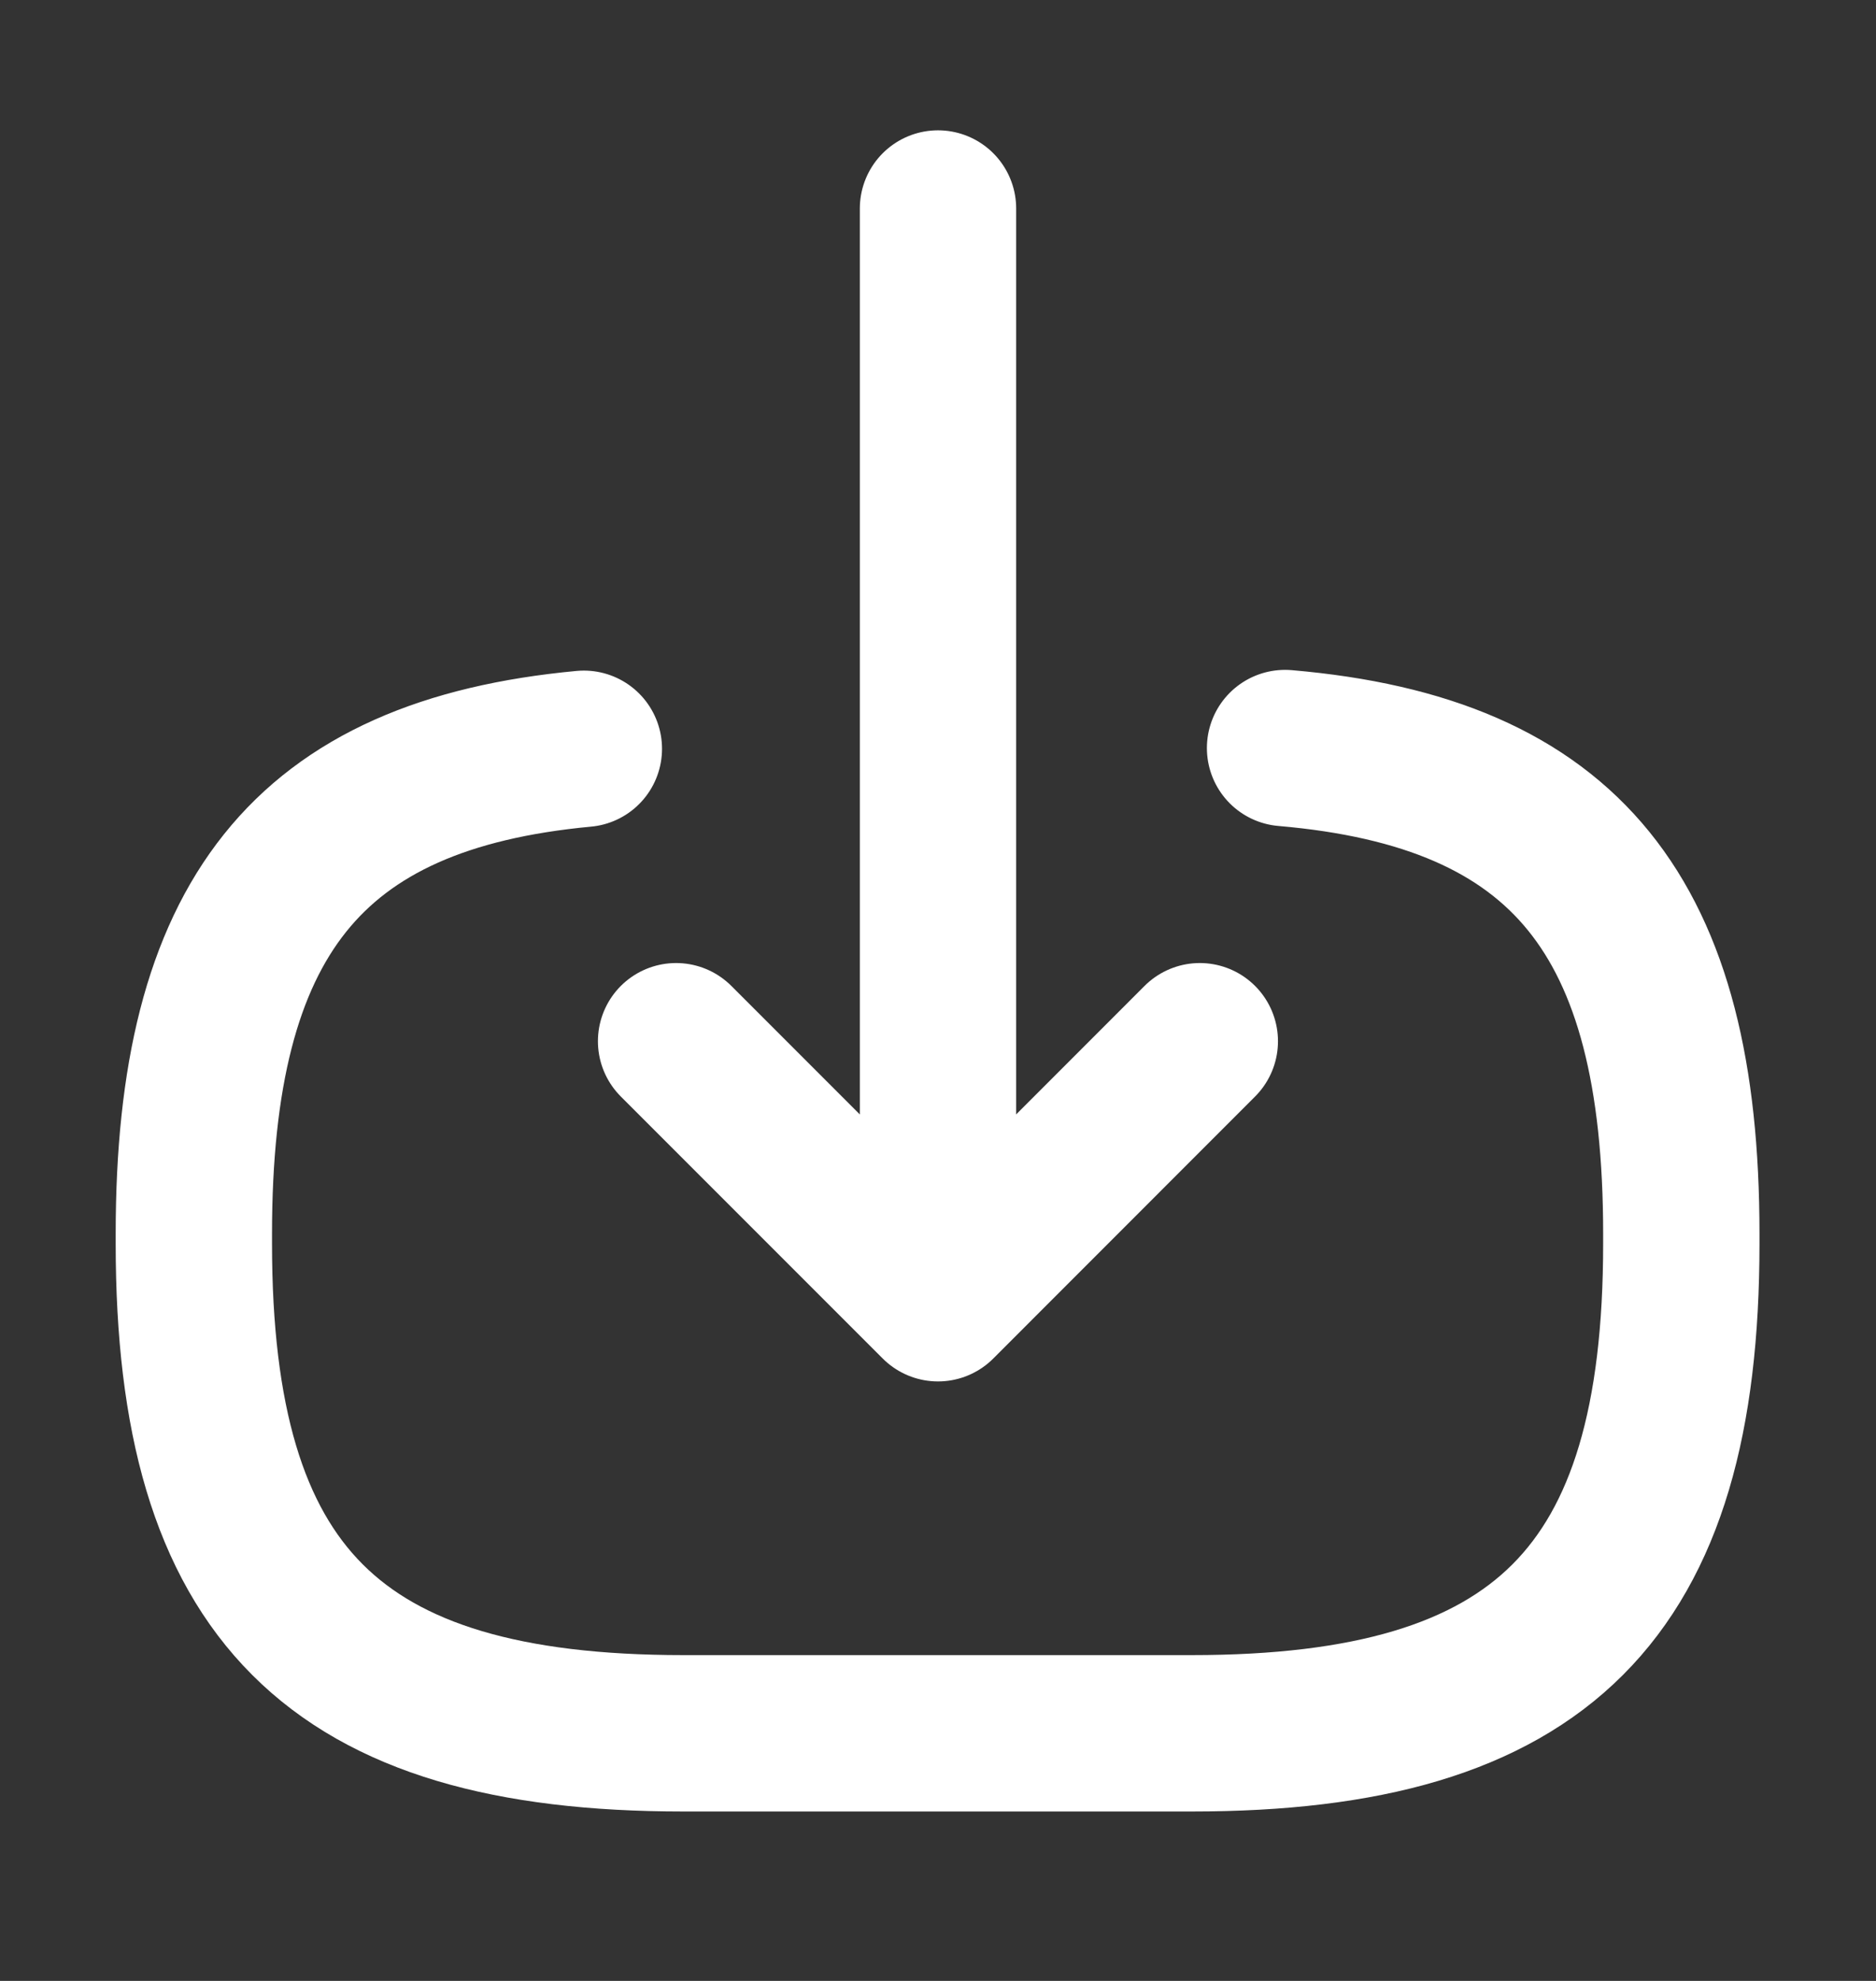 <svg width="18" height="19" viewBox="0 0 18 19" fill="none" xmlns="http://www.w3.org/2000/svg">
<rect x="0" y="0" width="18" height="19" fill="#333333" stroke="none"/>
<path d="M12.33 7.175C15.03 7.407 16.132 8.795 16.132 11.832V11.93C16.132 15.283 14.79 16.625 11.437 16.625H6.555C3.202 16.625 1.86 15.283 1.86 11.93V11.832C1.86 8.817 2.947 7.43 5.602 7.182" stroke="white" stroke-width="1.5" stroke-linecap="round" stroke-linejoin="round"/>
<path d="M9 2V11.66" stroke="white" stroke-width="1.5" stroke-linecap="round" stroke-linejoin="round"/>
<path d="M11.512 9.987L9 12.5L6.487 9.987" stroke="white" stroke-width="1.5" stroke-linecap="round" stroke-linejoin="round"/>
</svg>
